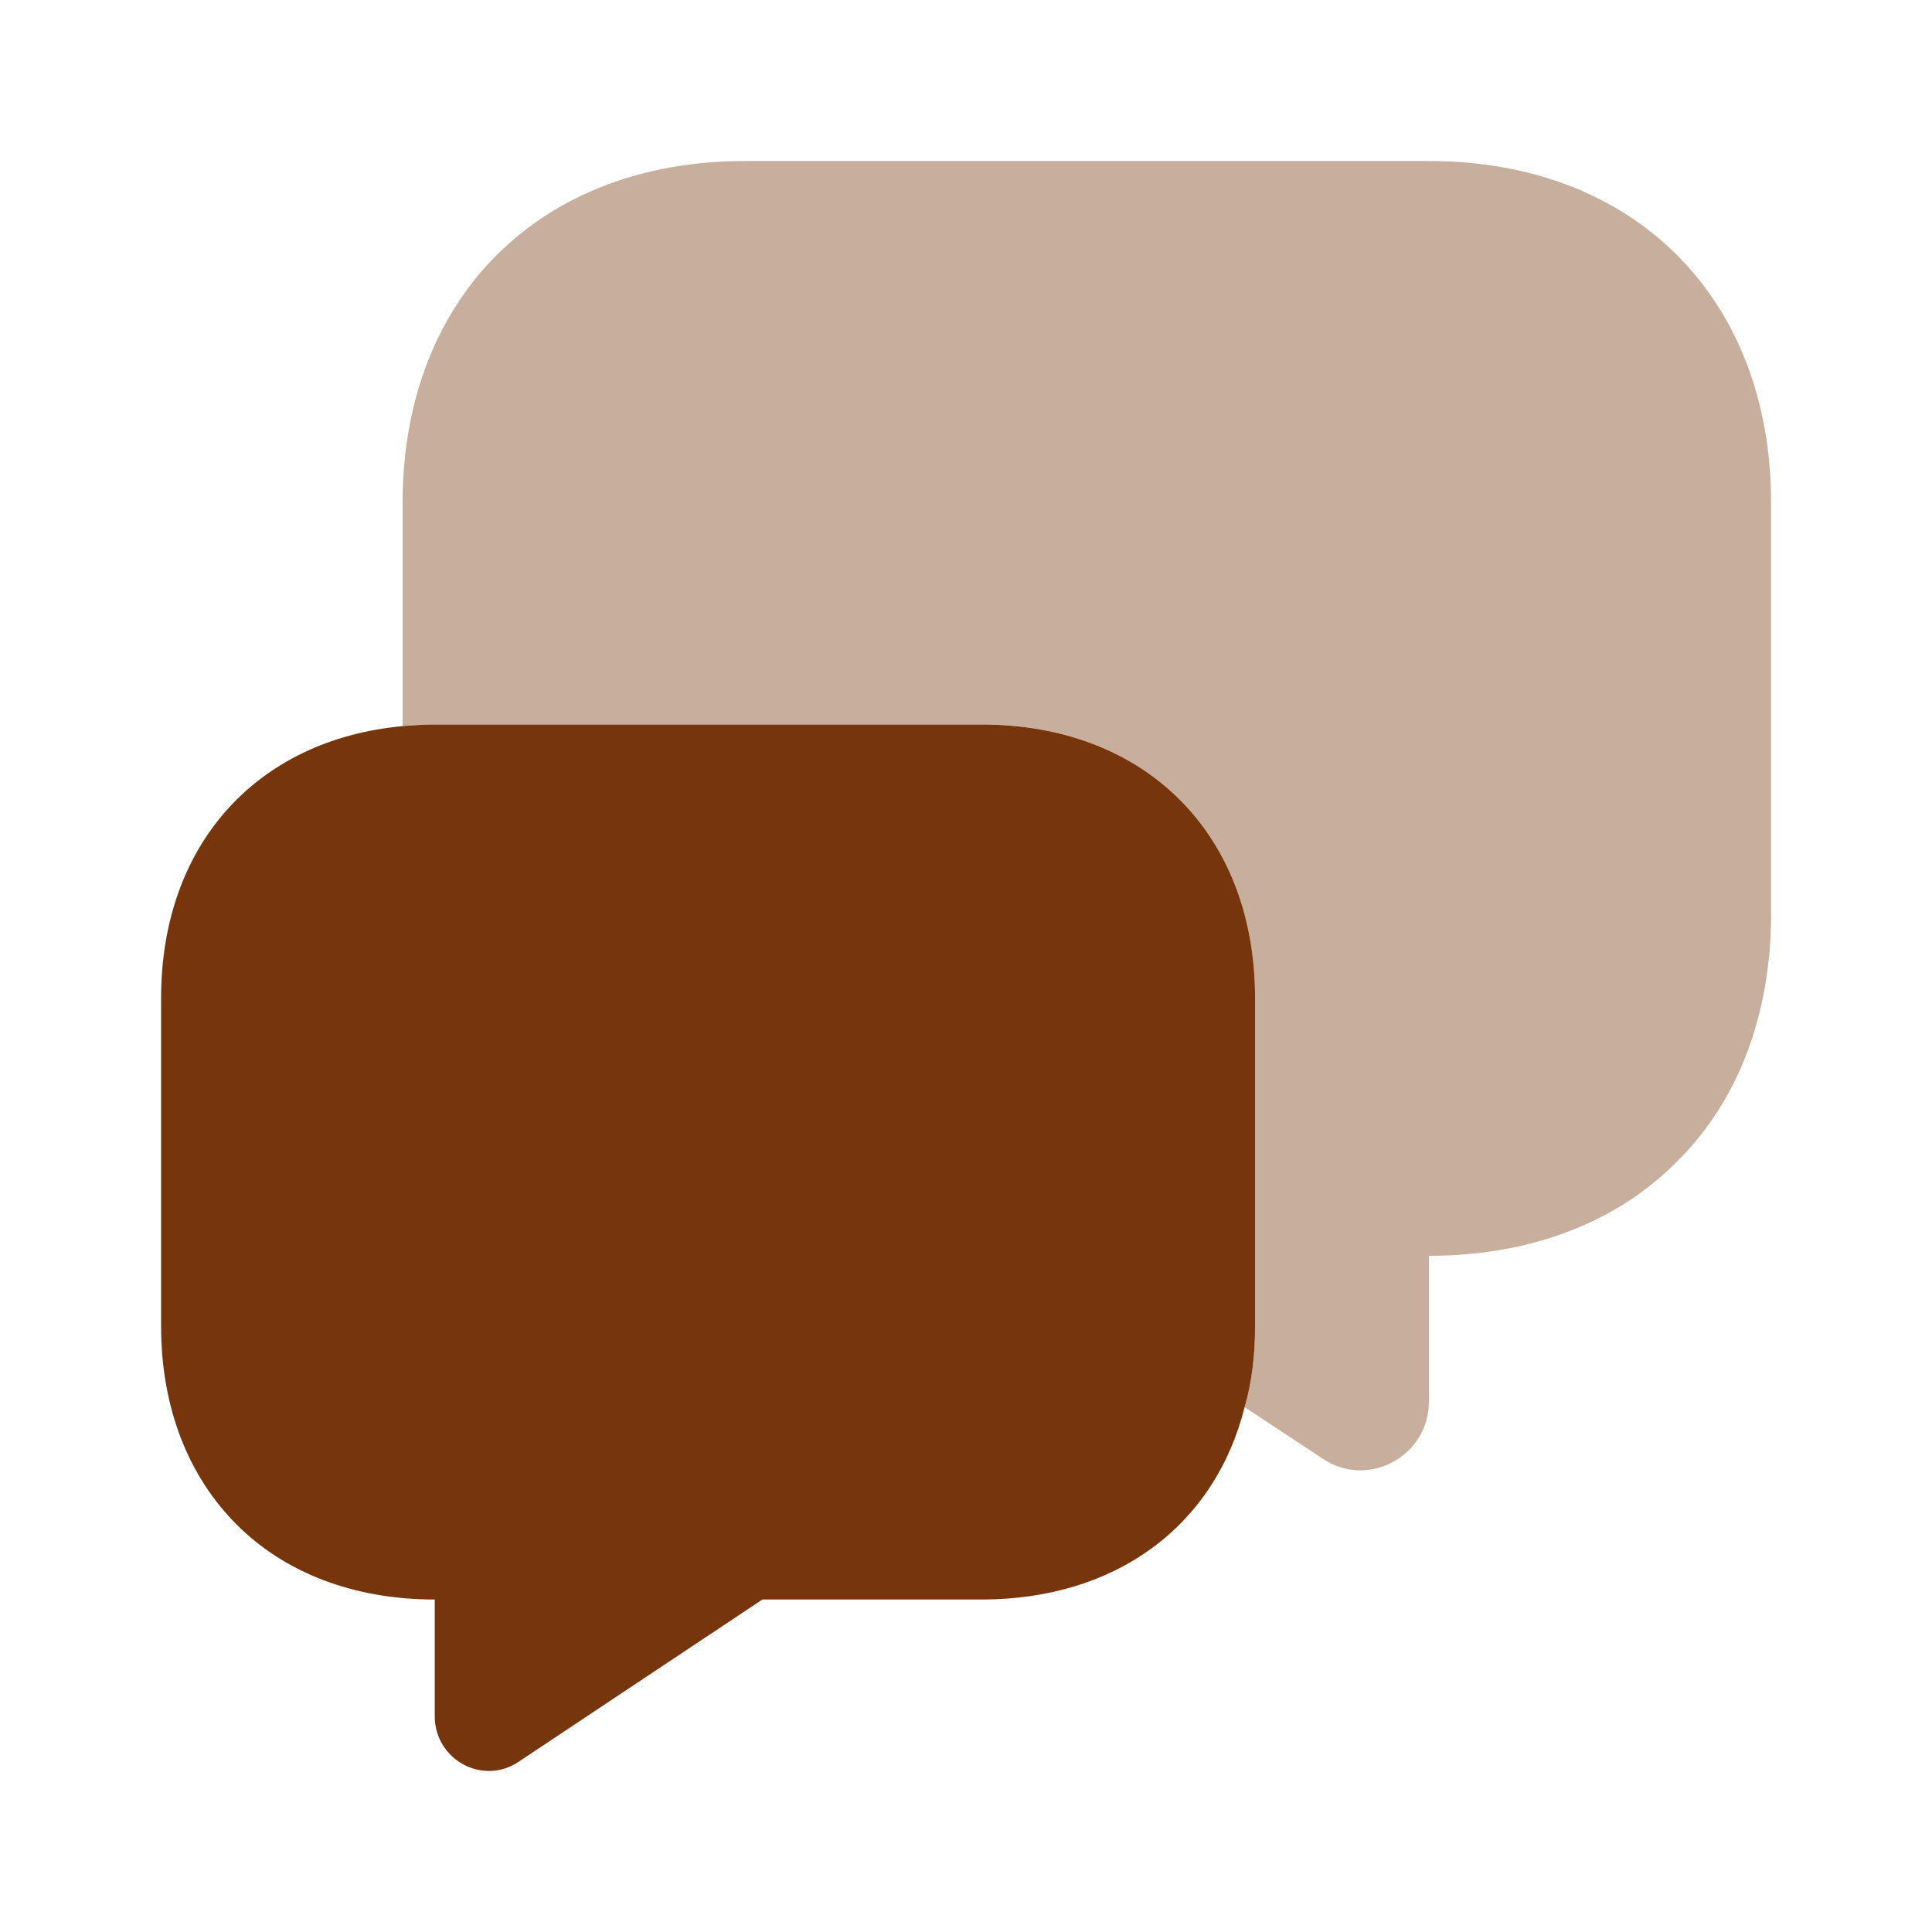 <svg width="32" height="32" viewBox="0 0 32 32" fill="none" xmlns="http://www.w3.org/2000/svg">
<path opacity="0.4" d="M29.335 8.333V15.133C29.335 16.827 28.775 18.253 27.775 19.24C26.788 20.24 25.361 20.8 23.668 20.8V23.213C23.668 24.12 22.655 24.667 21.908 24.16L20.615 23.307C20.735 22.893 20.788 22.44 20.788 21.96V16.533C20.788 13.813 18.975 12 16.255 12H7.201C7.015 12 6.841 12.013 6.668 12.027V8.333C6.668 4.933 8.935 2.667 12.335 2.667H23.668C27.068 2.667 29.335 4.933 29.335 8.333Z" fill="#77350C"/>
<path d="M20.788 16.533V21.96C20.788 22.44 20.735 22.893 20.615 23.307C20.121 25.267 18.495 26.493 16.255 26.493H12.628L8.601 29.173C8.001 29.587 7.201 29.147 7.201 28.427V26.493C5.841 26.493 4.708 26.04 3.921 25.253C3.121 24.453 2.668 23.32 2.668 21.96V16.533C2.668 14 4.241 12.253 6.668 12.027C6.841 12.013 7.015 12 7.201 12H16.255C18.975 12 20.788 13.813 20.788 16.533Z" fill="#77350C"/>
</svg>
